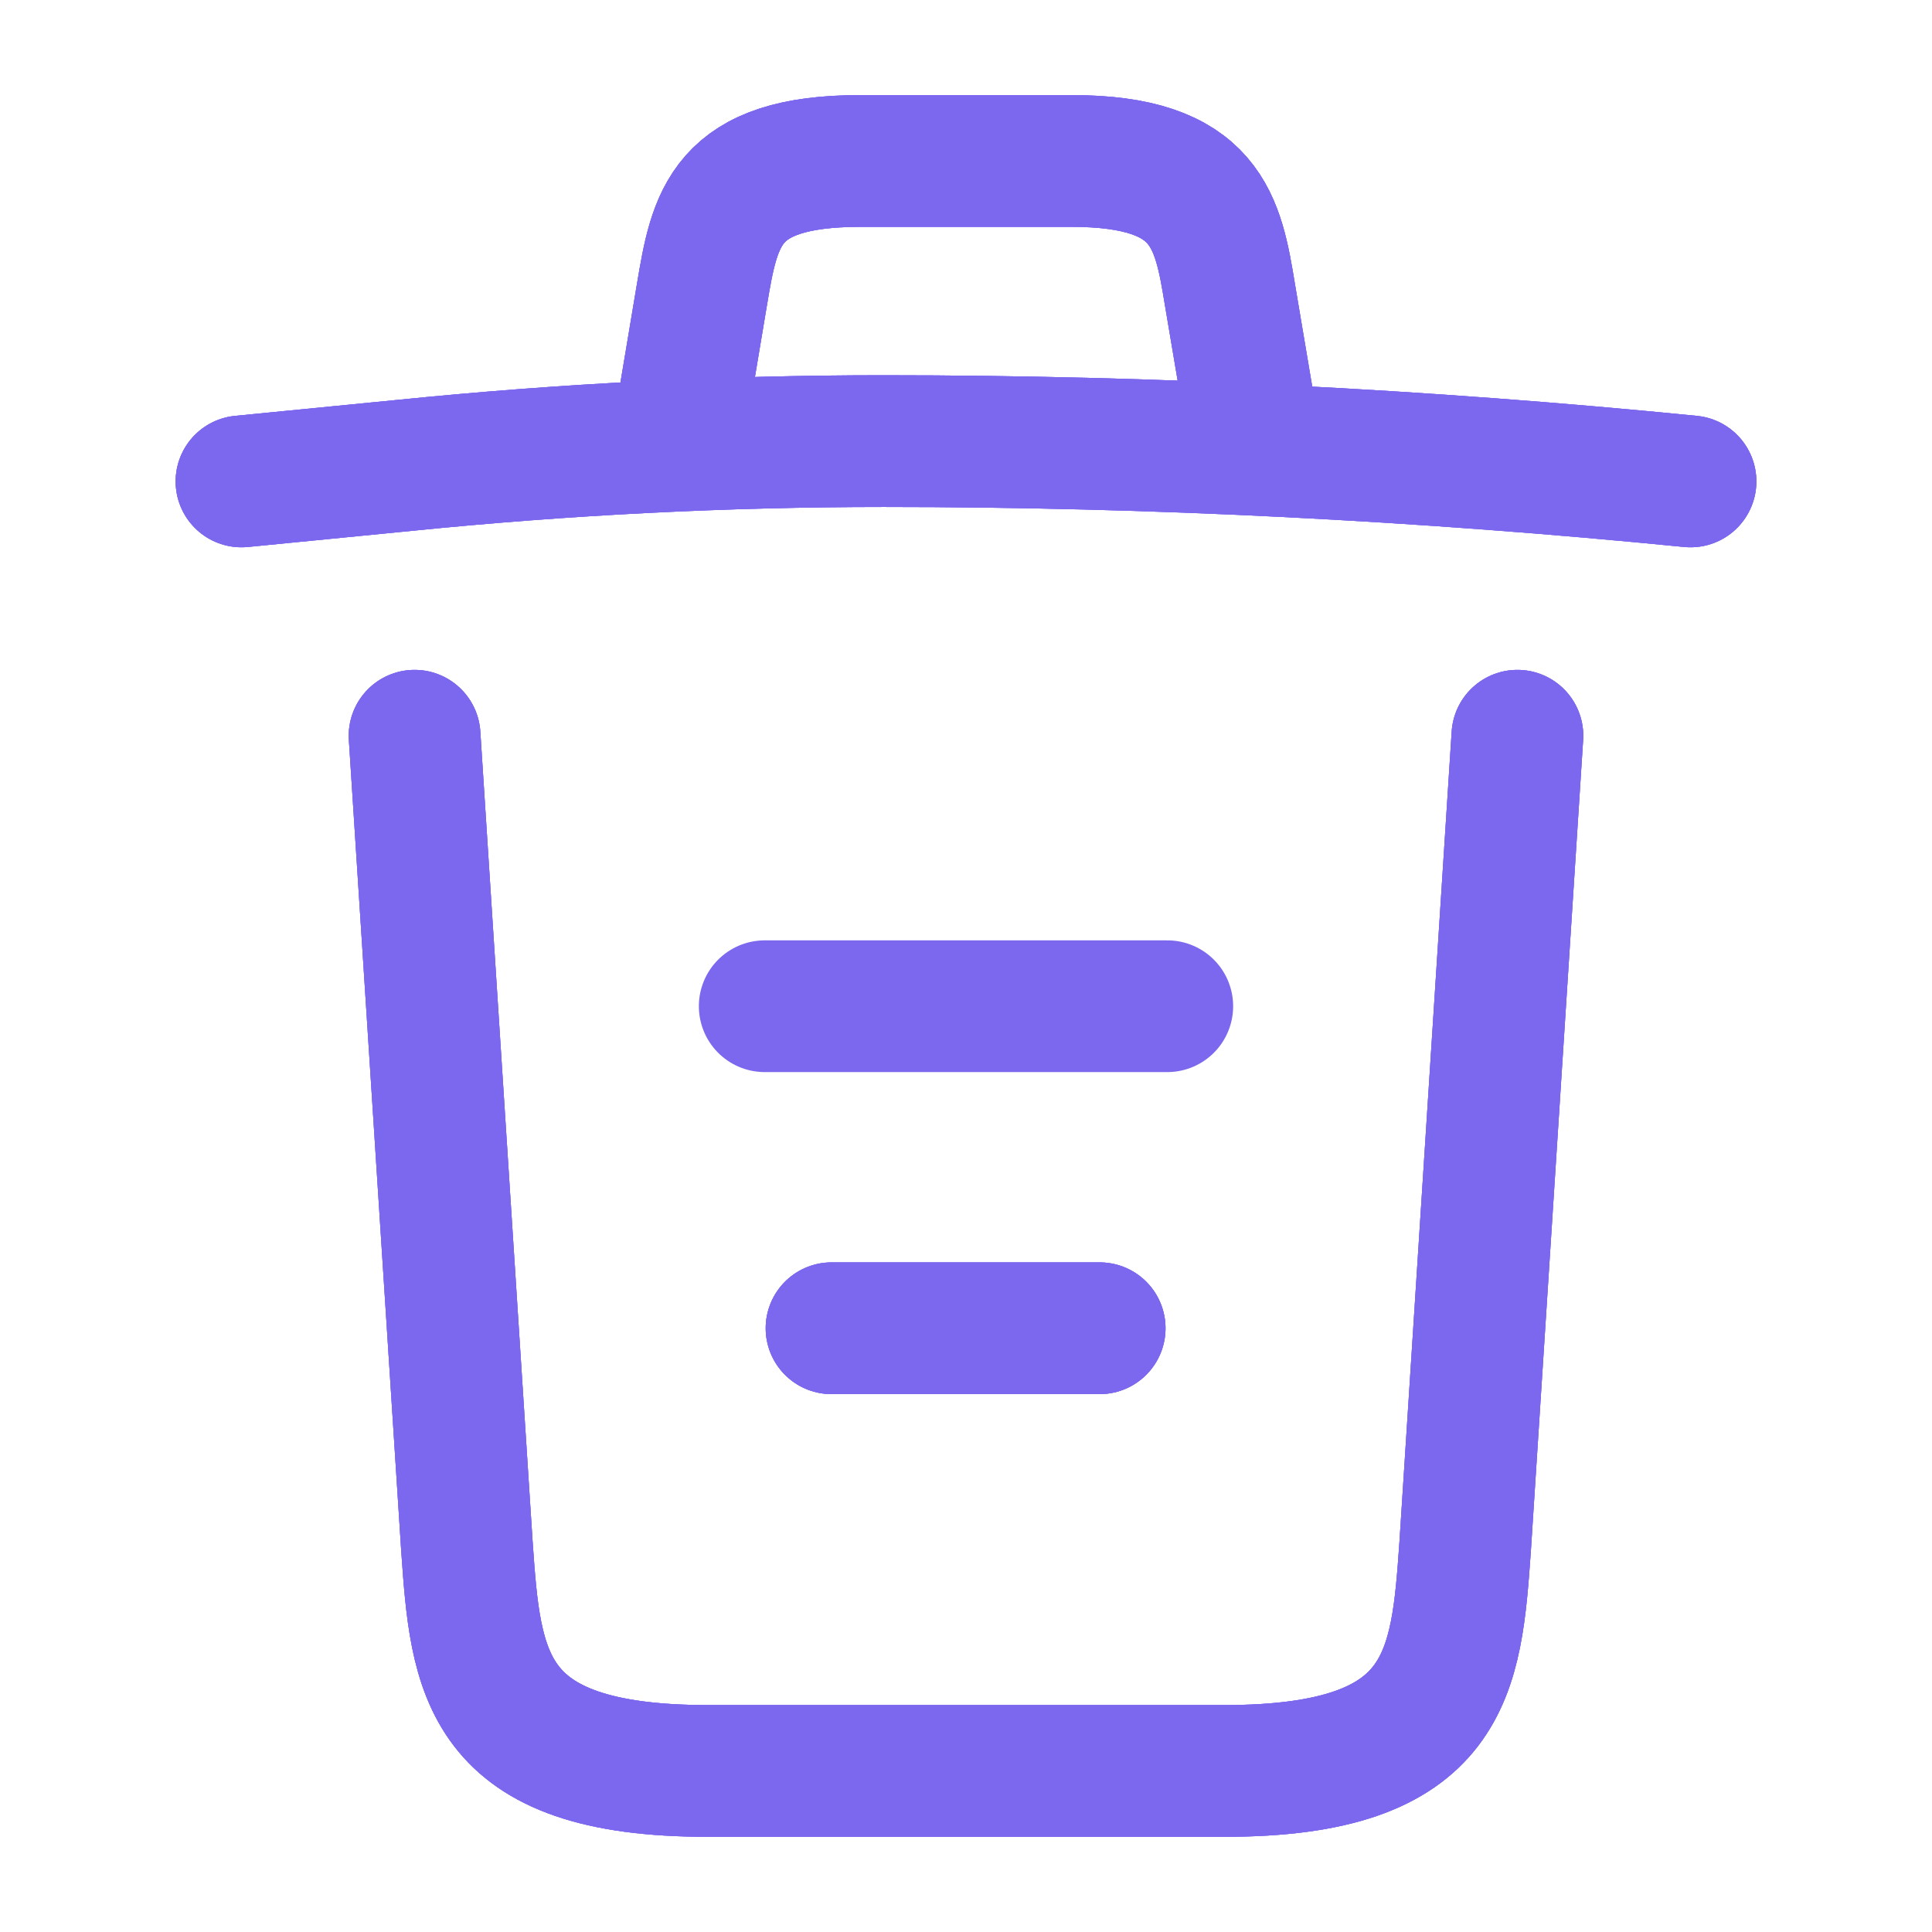 <svg width="22" height="22" viewBox="0 0 22 22" fill="none" xmlns="http://www.w3.org/2000/svg">
<path d="M19.25 5.482C16.198 5.179 13.127 5.023 10.065 5.023C8.25 5.023 6.435 5.115 4.62 5.298L2.75 5.482" stroke="#7B68EE" stroke-width="1.5" stroke-linecap="round" stroke-linejoin="round"/>
<path d="M19.25 5.482C16.198 5.179 13.127 5.023 10.065 5.023C8.25 5.023 6.435 5.115 4.62 5.298L2.75 5.482" stroke="#7B68EE" stroke-width="1.5" stroke-linecap="round" stroke-linejoin="round"/>
<path d="M19.25 5.482C16.198 5.179 13.127 5.023 10.065 5.023C8.25 5.023 6.435 5.115 4.62 5.298L2.75 5.482" stroke="#7B68EE" stroke-width="1.5" stroke-linecap="round" stroke-linejoin="round"/>
<path d="M7.792 4.556L7.993 3.355C8.14 2.484 8.25 1.833 9.799 1.833H12.201C13.75 1.833 13.869 2.521 14.007 3.364L14.208 4.556" stroke="#7B68EE" stroke-width="1.5" stroke-linecap="round" stroke-linejoin="round"/>
<path d="M7.792 4.556L7.993 3.355C8.14 2.484 8.25 1.833 9.799 1.833H12.201C13.75 1.833 13.869 2.521 14.007 3.364L14.208 4.556" stroke="#7B68EE" stroke-width="1.5" stroke-linecap="round" stroke-linejoin="round"/>
<path d="M7.792 4.556L7.993 3.355C8.14 2.484 8.25 1.833 9.799 1.833H12.201C13.75 1.833 13.869 2.521 14.007 3.364L14.208 4.556" stroke="#7B68EE" stroke-width="1.5" stroke-linecap="round" stroke-linejoin="round"/>
<path d="M17.279 8.378L16.684 17.609C16.583 19.048 16.5 20.166 13.943 20.166H8.058C5.5 20.166 5.418 19.048 5.317 17.609L4.721 8.378" stroke="#7B68EE" stroke-width="1.5" stroke-linecap="round" stroke-linejoin="round"/>
<path d="M17.279 8.378L16.684 17.609C16.583 19.048 16.5 20.166 13.943 20.166H8.058C5.5 20.166 5.418 19.048 5.317 17.609L4.721 8.378" stroke="#7B68EE" stroke-width="1.5" stroke-linecap="round" stroke-linejoin="round"/>
<path d="M17.279 8.378L16.684 17.609C16.583 19.048 16.5 20.166 13.943 20.166H8.058C5.5 20.166 5.418 19.048 5.317 17.609L4.721 8.378" stroke="#7B68EE" stroke-width="1.5" stroke-linecap="round" stroke-linejoin="round"/>
<path d="M9.469 15.125H12.522" stroke="#7B68EE" stroke-width="1.5" stroke-linecap="round" stroke-linejoin="round"/>
<path d="M9.469 15.125H12.522" stroke="#7B68EE" stroke-width="1.5" stroke-linecap="round" stroke-linejoin="round"/>
<path d="M9.469 15.125H12.522" stroke="#7B68EE" stroke-width="1.5" stroke-linecap="round" stroke-linejoin="round"/>
<path d="M8.708 11.458H13.292" stroke="#7B68EE" stroke-width="1.5" stroke-linecap="round" stroke-linejoin="round"/>
</svg>
